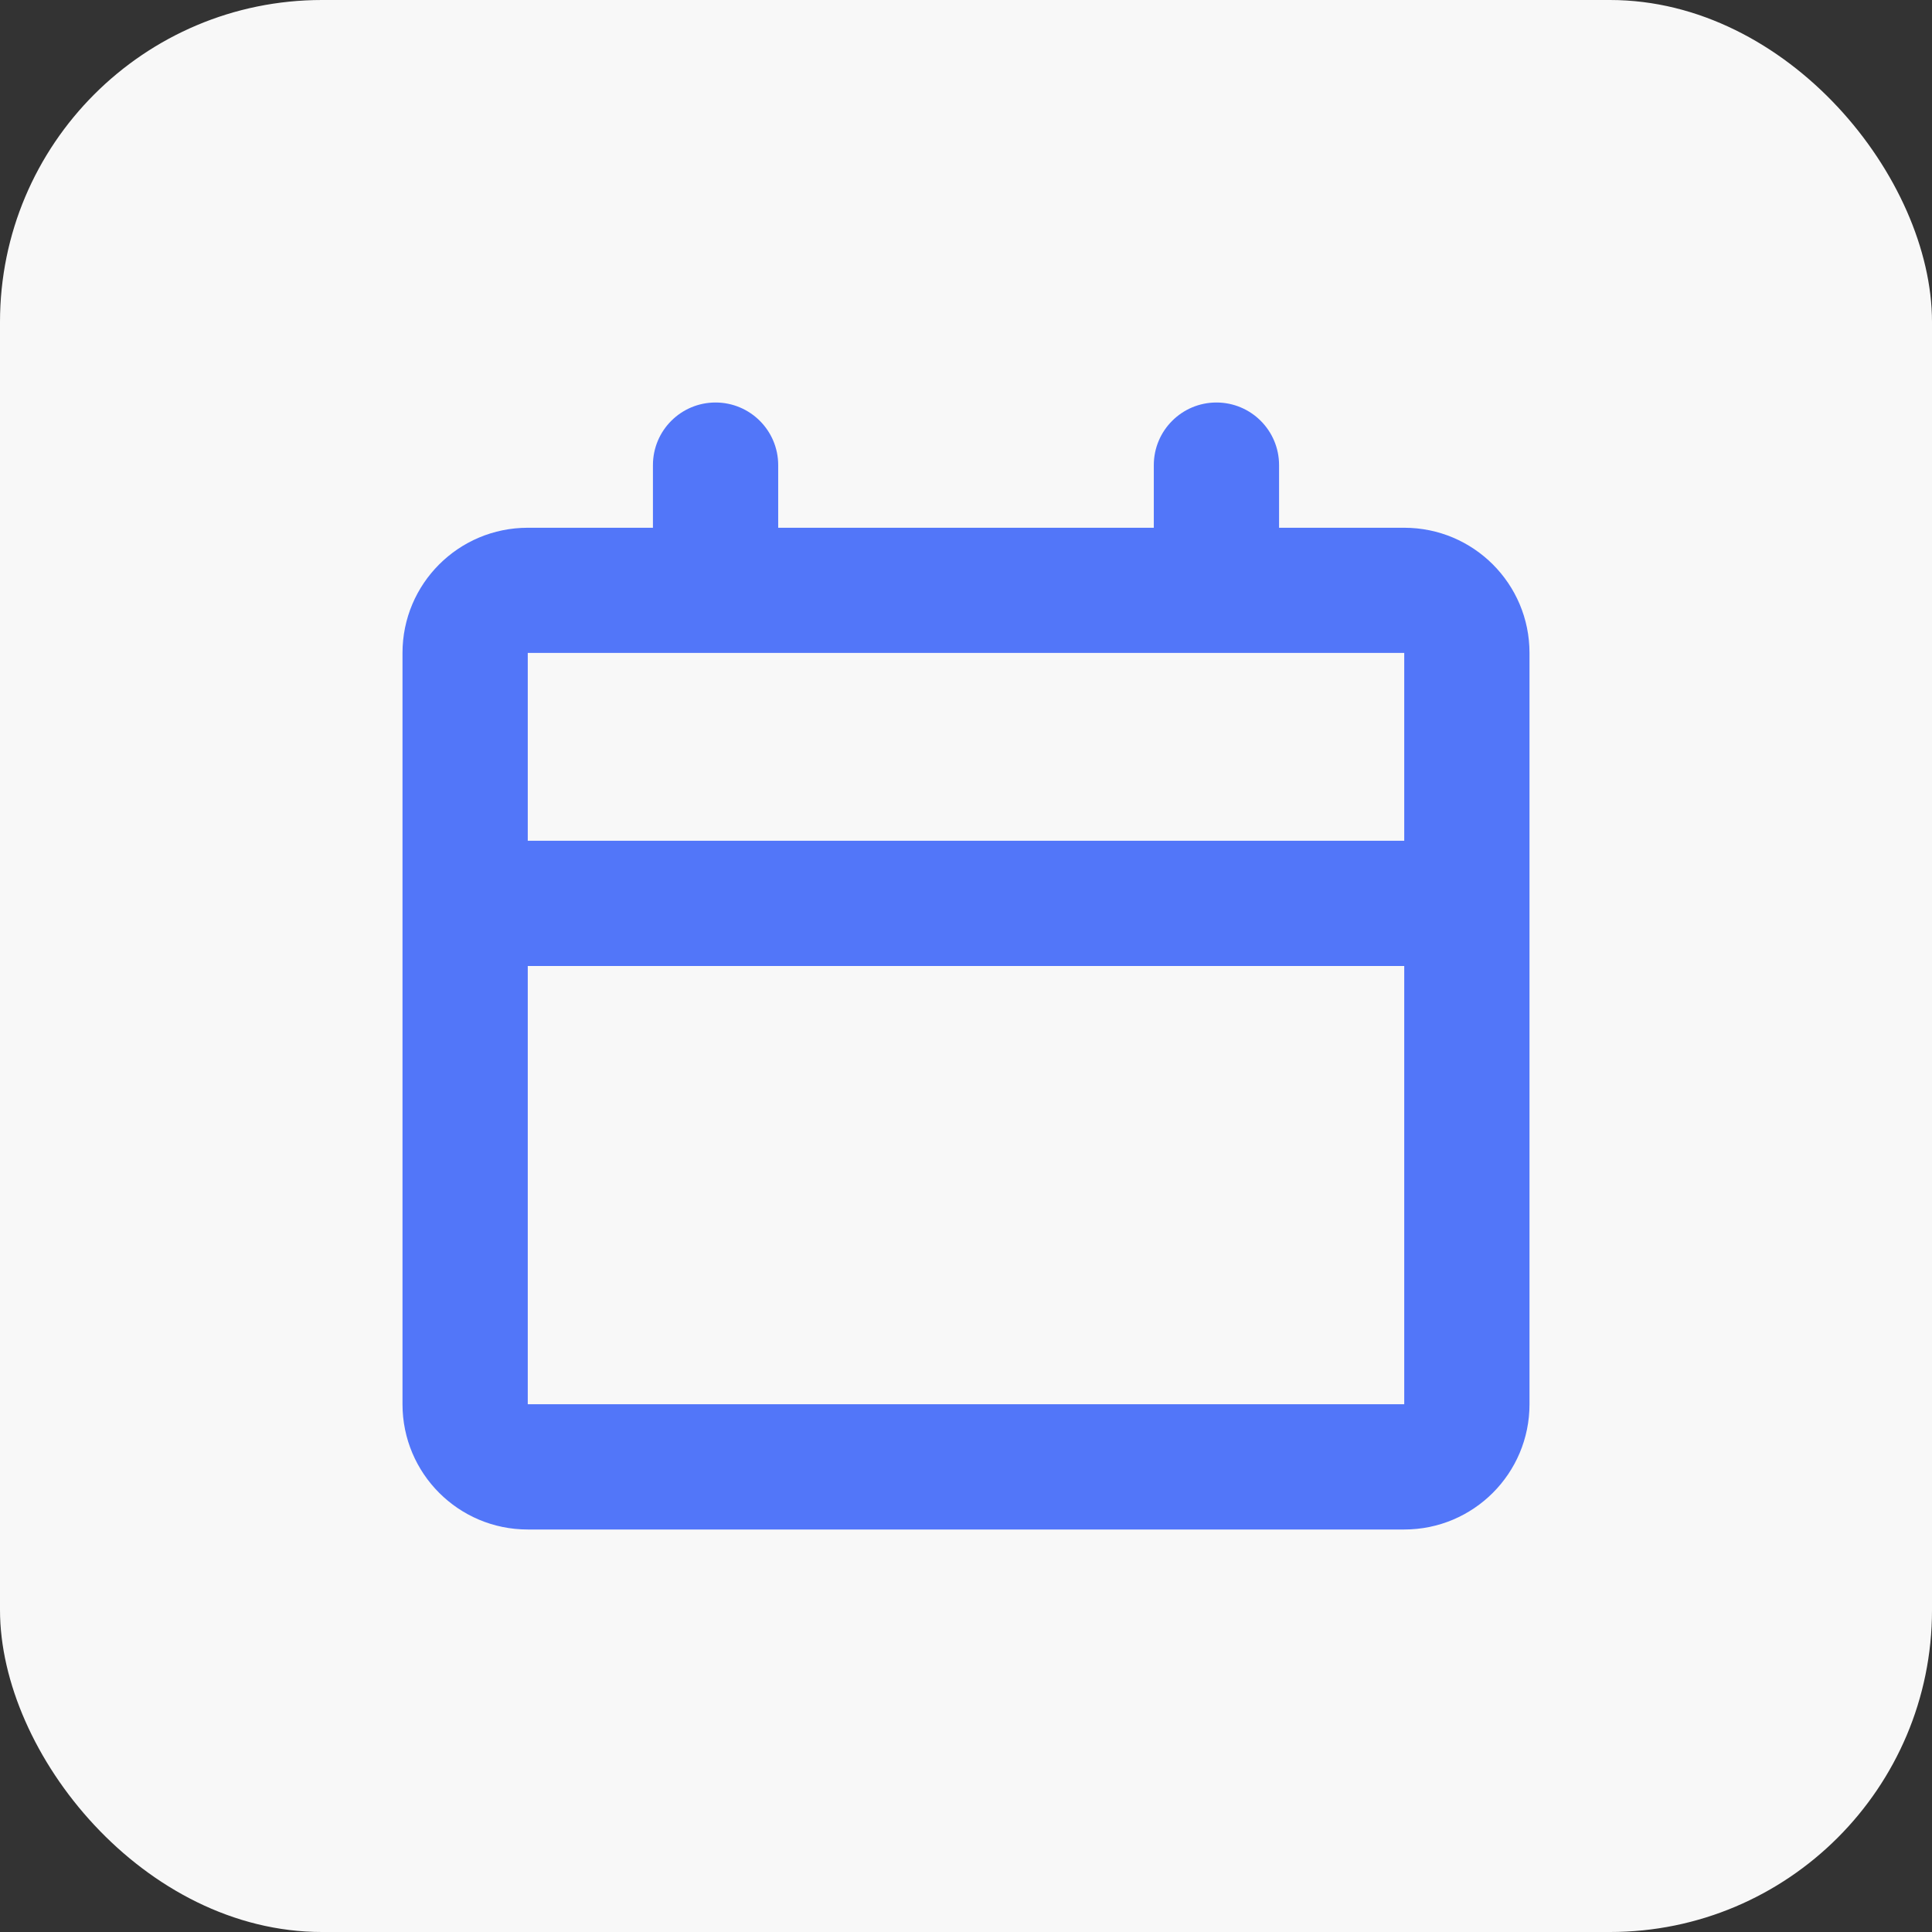 <svg width="24" height="24" viewBox="0 0 24 24" fill="none" xmlns="http://www.w3.org/2000/svg">
<rect x="0" y="0" width="24" height="24" fill="#333333" stroke="none"/>
<rect width="24" height="24" rx="4" fill="#F8F8F8"/>
<path fill-rule="evenodd" clip-rule="evenodd" d="M8.889 5C8.459 5 8.111 5.348 8.111 5.778V6.556H6.556C5.696 6.556 5 7.252 5 8.111V17.444C5 18.304 5.696 19 6.556 19H17.444C18.304 19 19 18.304 19 17.444V8.111C19 7.252 18.304 6.556 17.444 6.556H15.889V5.778C15.889 5.348 15.541 5 15.111 5C14.682 5 14.333 5.348 14.333 5.778V6.556H9.667V5.778C9.667 5.348 9.318 5 8.889 5ZM17.444 8.111V10.444H6.556V8.111L17.444 8.111ZM6.556 12V17.444H17.444V12H6.556Z" fill="#5276F9"/>
</svg>
